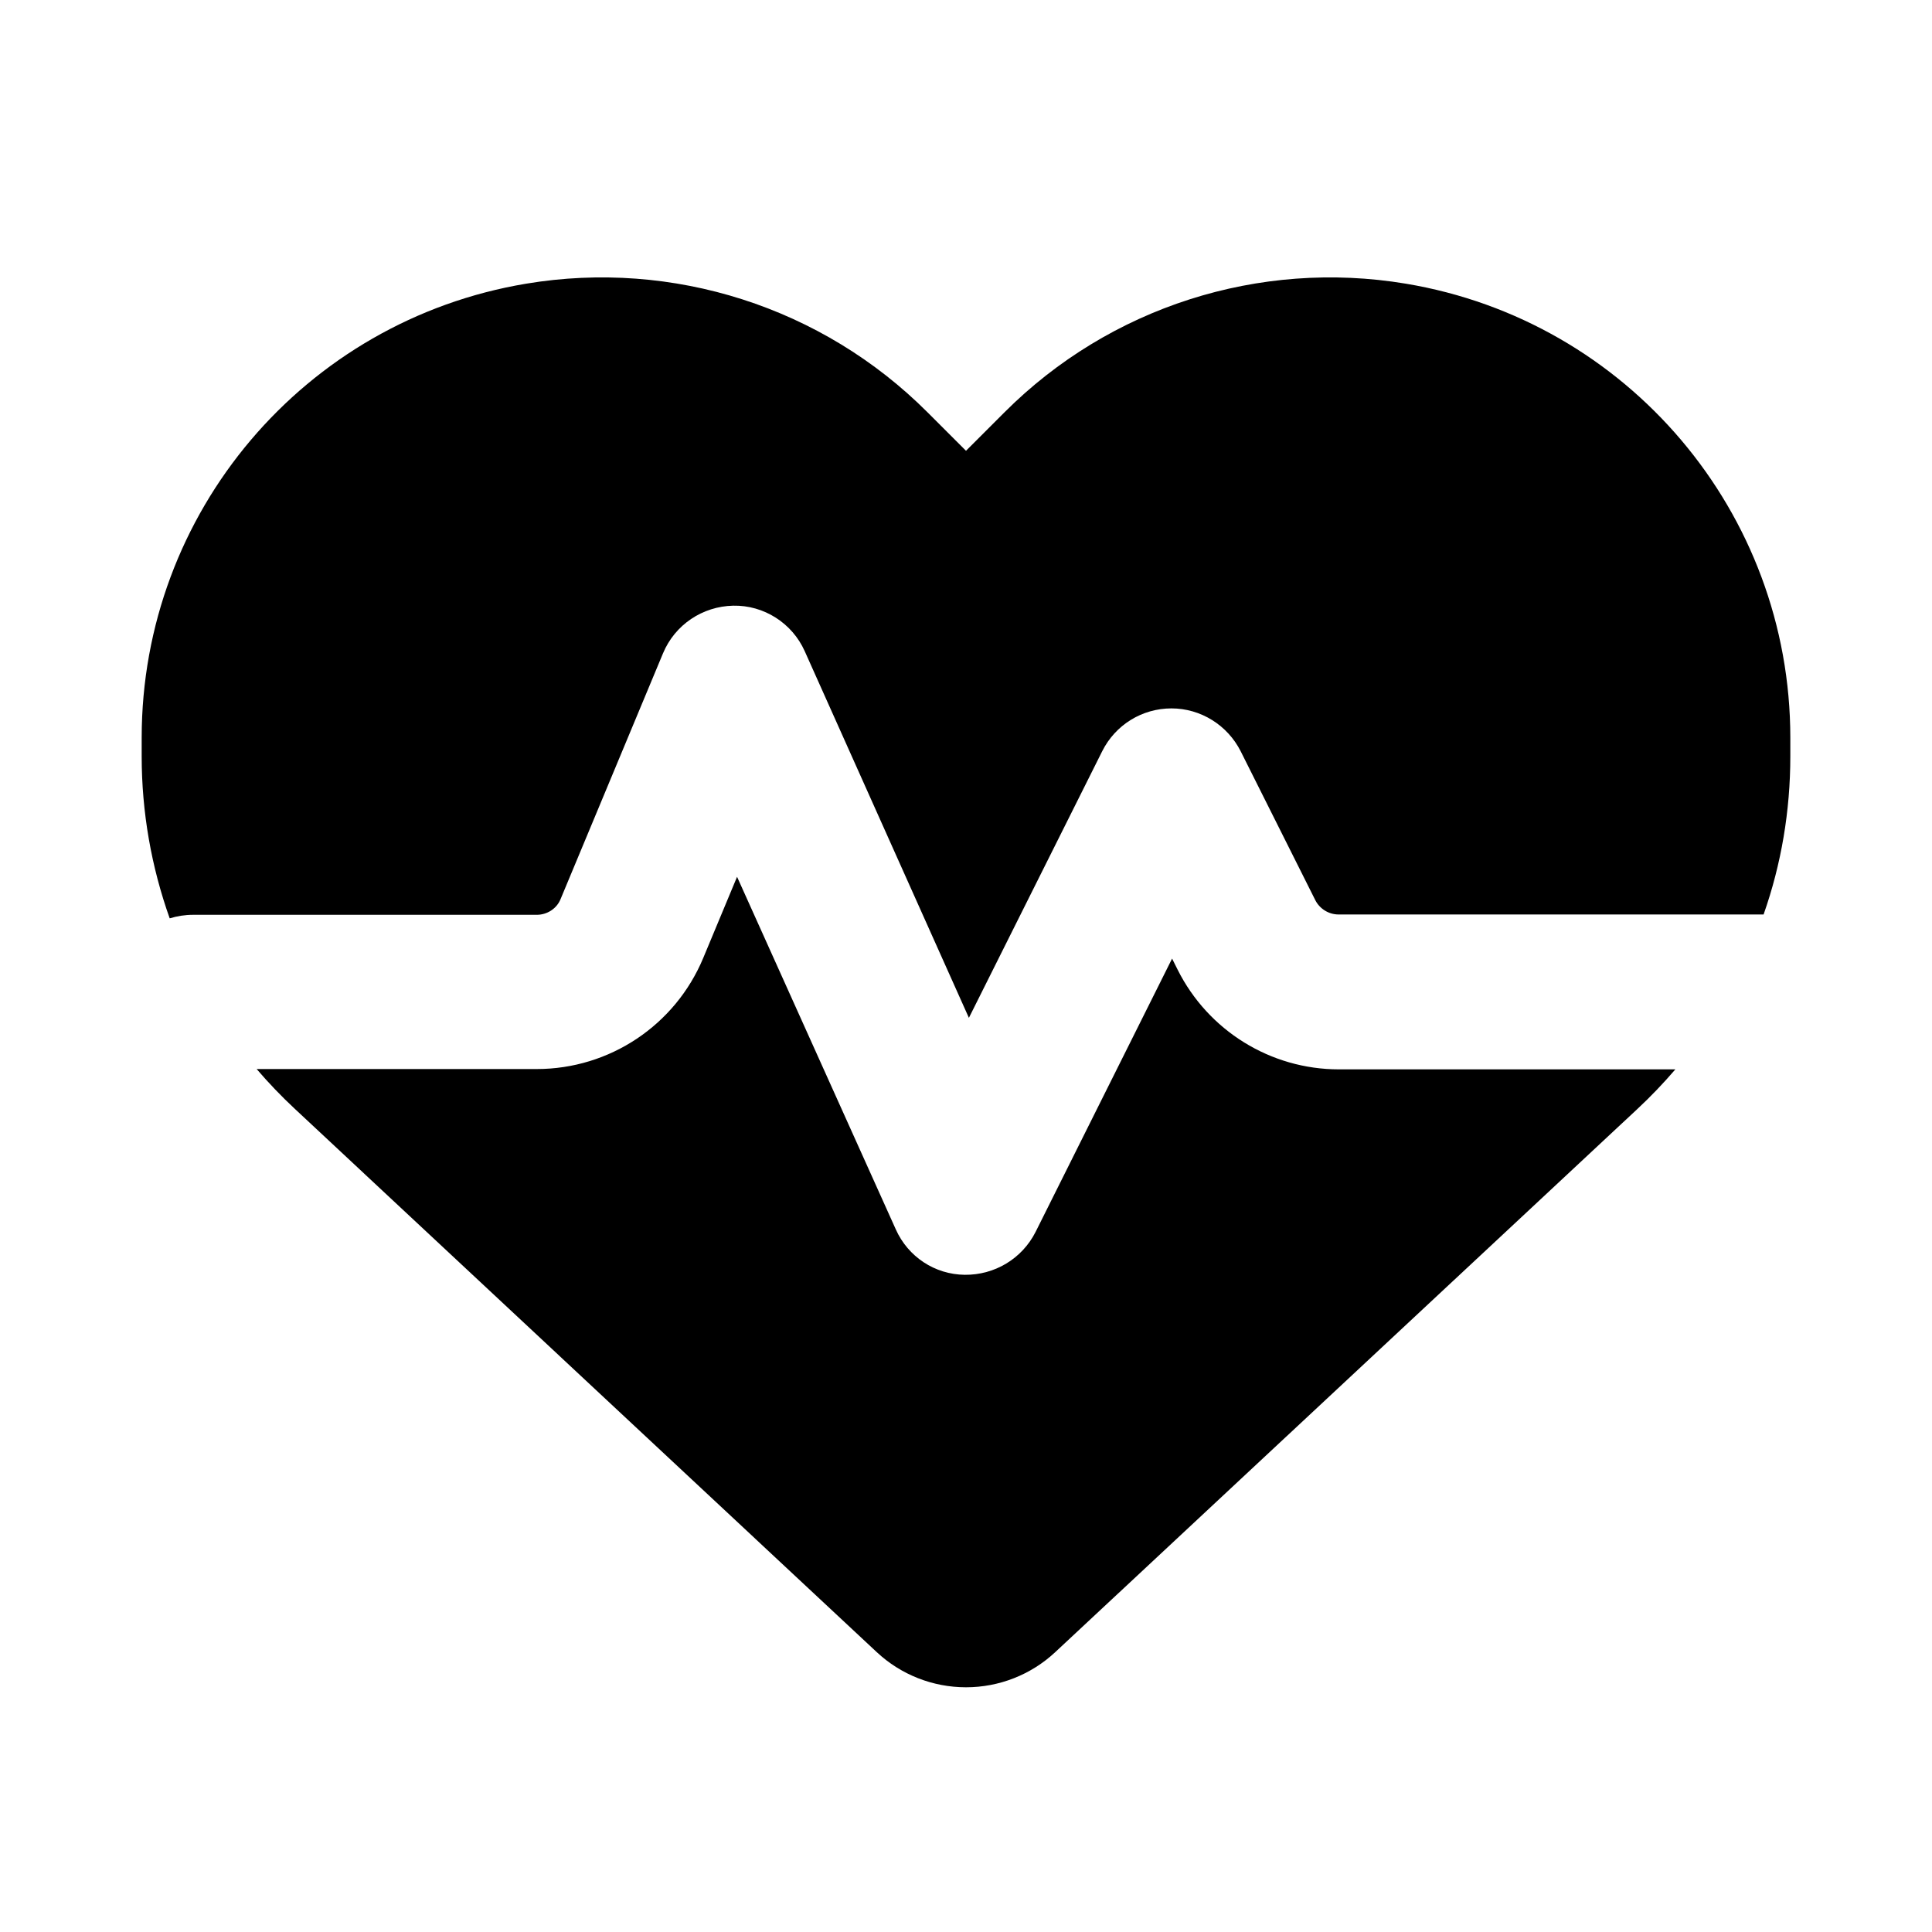 <?xml version="1.0" encoding="utf-8"?>
<!-- Generator: Adobe Illustrator 24.1.0, SVG Export Plug-In . SVG Version: 6.00 Build 0)  -->
<svg version="1.1" id="Layer_1" xmlns="http://www.w3.org/2000/svg" xmlns:xlink="http://www.w3.org/1999/xlink" x="0px" y="0px"
	 viewBox="0 0 600 600" style="enable-background:new 0 0 600 600;" xml:space="preserve">
<path d="M272.3,513.1L91.6,344.4c-4.2-3.9-8.2-8.1-11.9-12.4h87c22.6,0,43-13.6,51.7-34.5l10.5-25.2l49.3,109.5
	c3.8,8.5,12.1,14,21.4,14.1s17.8-5,22-13.3l42.4-84.9l1.7,3.4c9.5,19,28.9,31,50.1,31h104.5c-3.7,4.3-7.7,8.5-11.9,12.4L327.7,513.1
	c-7.5,7-17.4,10.9-27.7,10.9S279.8,520.1,272.3,513.1z M547.7,284h-132c-3,0-5.8-1.7-7.2-4.4l-23.2-46.3
	c-4.1-8.1-12.4-13.3-21.5-13.3s-17.4,5.1-21.5,13.3l-41.4,82.8l-51-113.9c-3.9-8.7-12.7-14.3-22.2-14.1s-18.1,5.9-21.8,14.8
	l-31.8,76.3c-1.2,3-4.2,4.9-7.4,4.9H60c-2.6,0-5,0.4-7.3,1.1c-5.7-16-8.7-33-8.7-50.3v-5.8c0-69.9,50.5-129.5,119.4-141
	c45.6-7.6,92,7.3,124.6,39.9l12,12l12-12c32.6-32.6,79-47.5,124.6-39.9c68.9,11.5,119.4,71.1,119.4,141v5.8
	C556,251.8,553.2,268.4,547.7,284z"/>
</svg>
